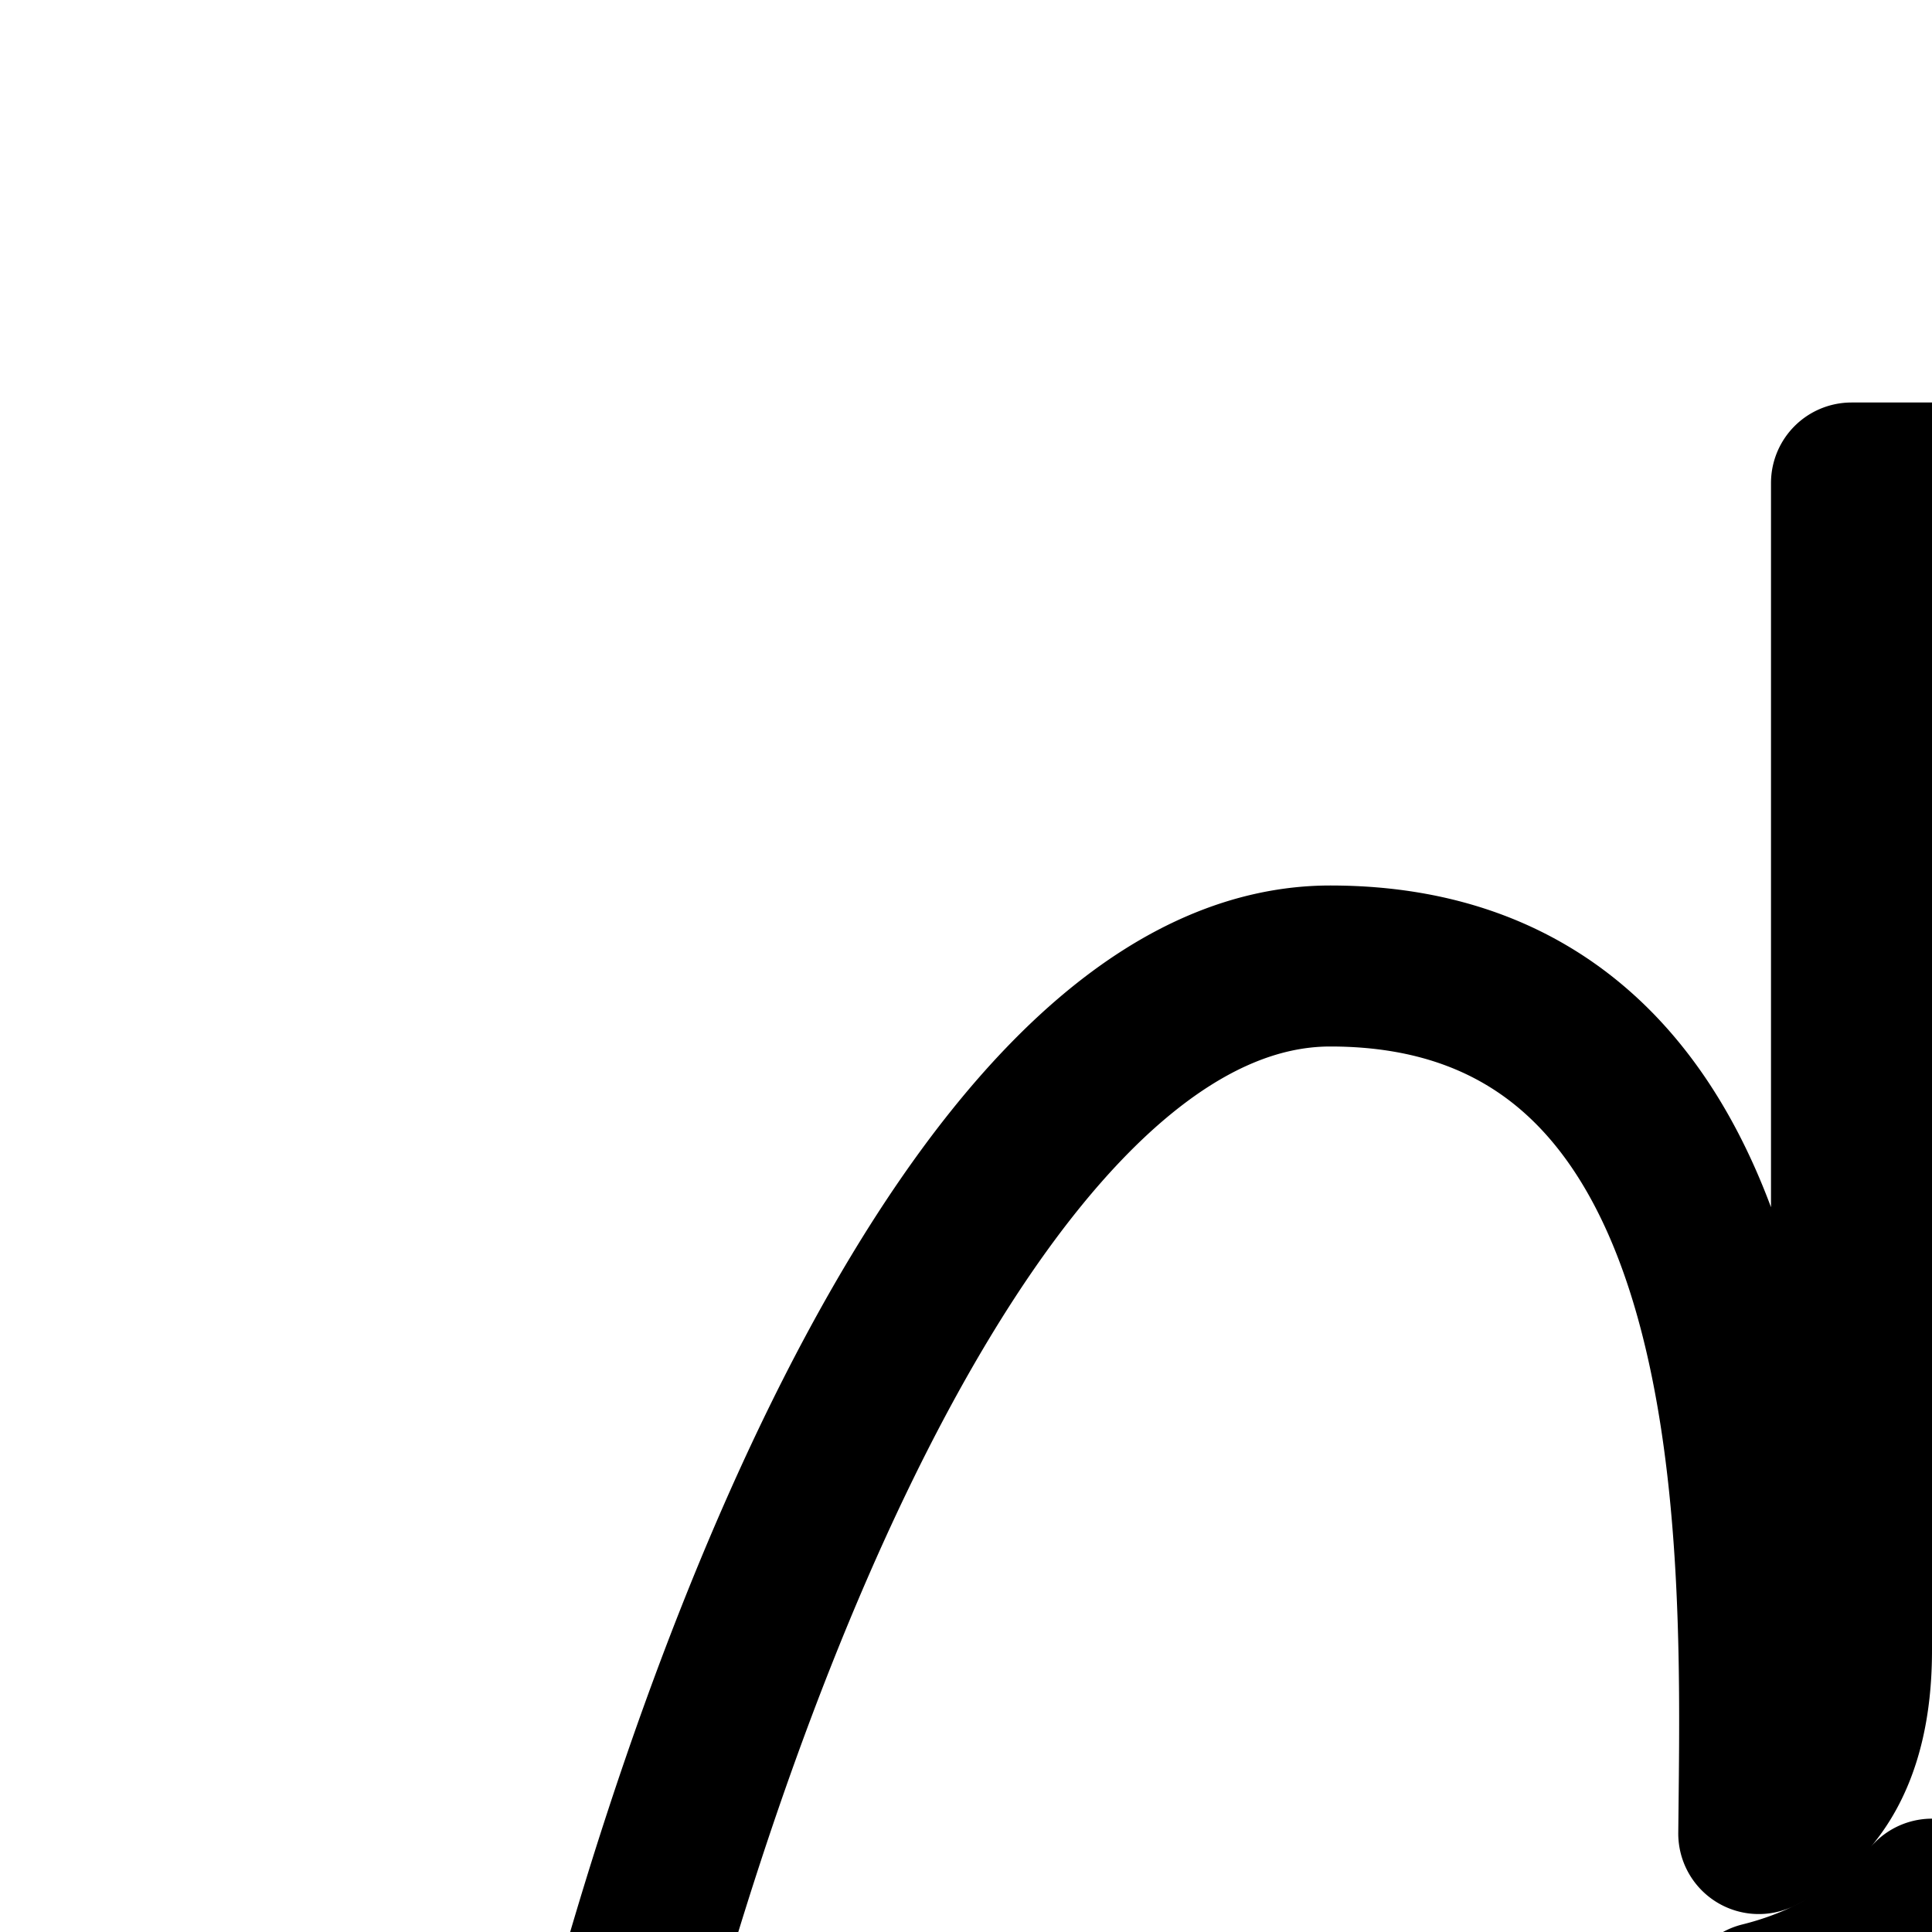 <svg
  xmlns="http://www.w3.org/2000/svg"
  width="24"
  height="24"
  viewBox="0 0 24 24"
  fill="none"
  stroke="currentColor"
  stroke-width="2"
  stroke-linecap="round"
  stroke-linejoin="round"
>
  <path
    fill-rule="evenodd"
    d="M23 20.5V6h2v14.5c0 1.398.564 1.942 1.004 2.199q.073.042.148.078l-.004-.377c-.038-3.528-.112-10.4 5.327-10.4 7.45 0 12.773 26.007 9.58 28.66-3.193 2.654-9.58 1.062-12.773-2.123-2.578-2.57-2.355-8.578-2.195-12.891q.016-.395.028-.769a4.3 4.3 0 0 1-1.119-.45 3.8 3.8 0 0 1-.996-.835c-.297.352-.64.626-.996.834-.4.234-.794.37-1.12.451l.029.769c.16 4.313.383 10.32-2.195 12.891-3.193 3.185-9.58 4.777-12.773 2.123S9.075 12 16.525 12c5.439 0 5.365 6.872 5.327 10.4l-.004.377q.075-.036.148-.078c.44-.257 1.004-.801 1.004-2.199m9-1.5a2 2 0 1 0 0-4 2 2 0 0 0 0 4m2 11a2 2 0 1 1-4 0 2 2 0 0 1 4 0m3-1a2 2 0 1 0 0-4 2 2 0 0 0 0 4m-3-6a3 3 0 1 1-6 0 3 3 0 0 1 6 0"
    clip-rule="evenodd"
  />
</svg>
